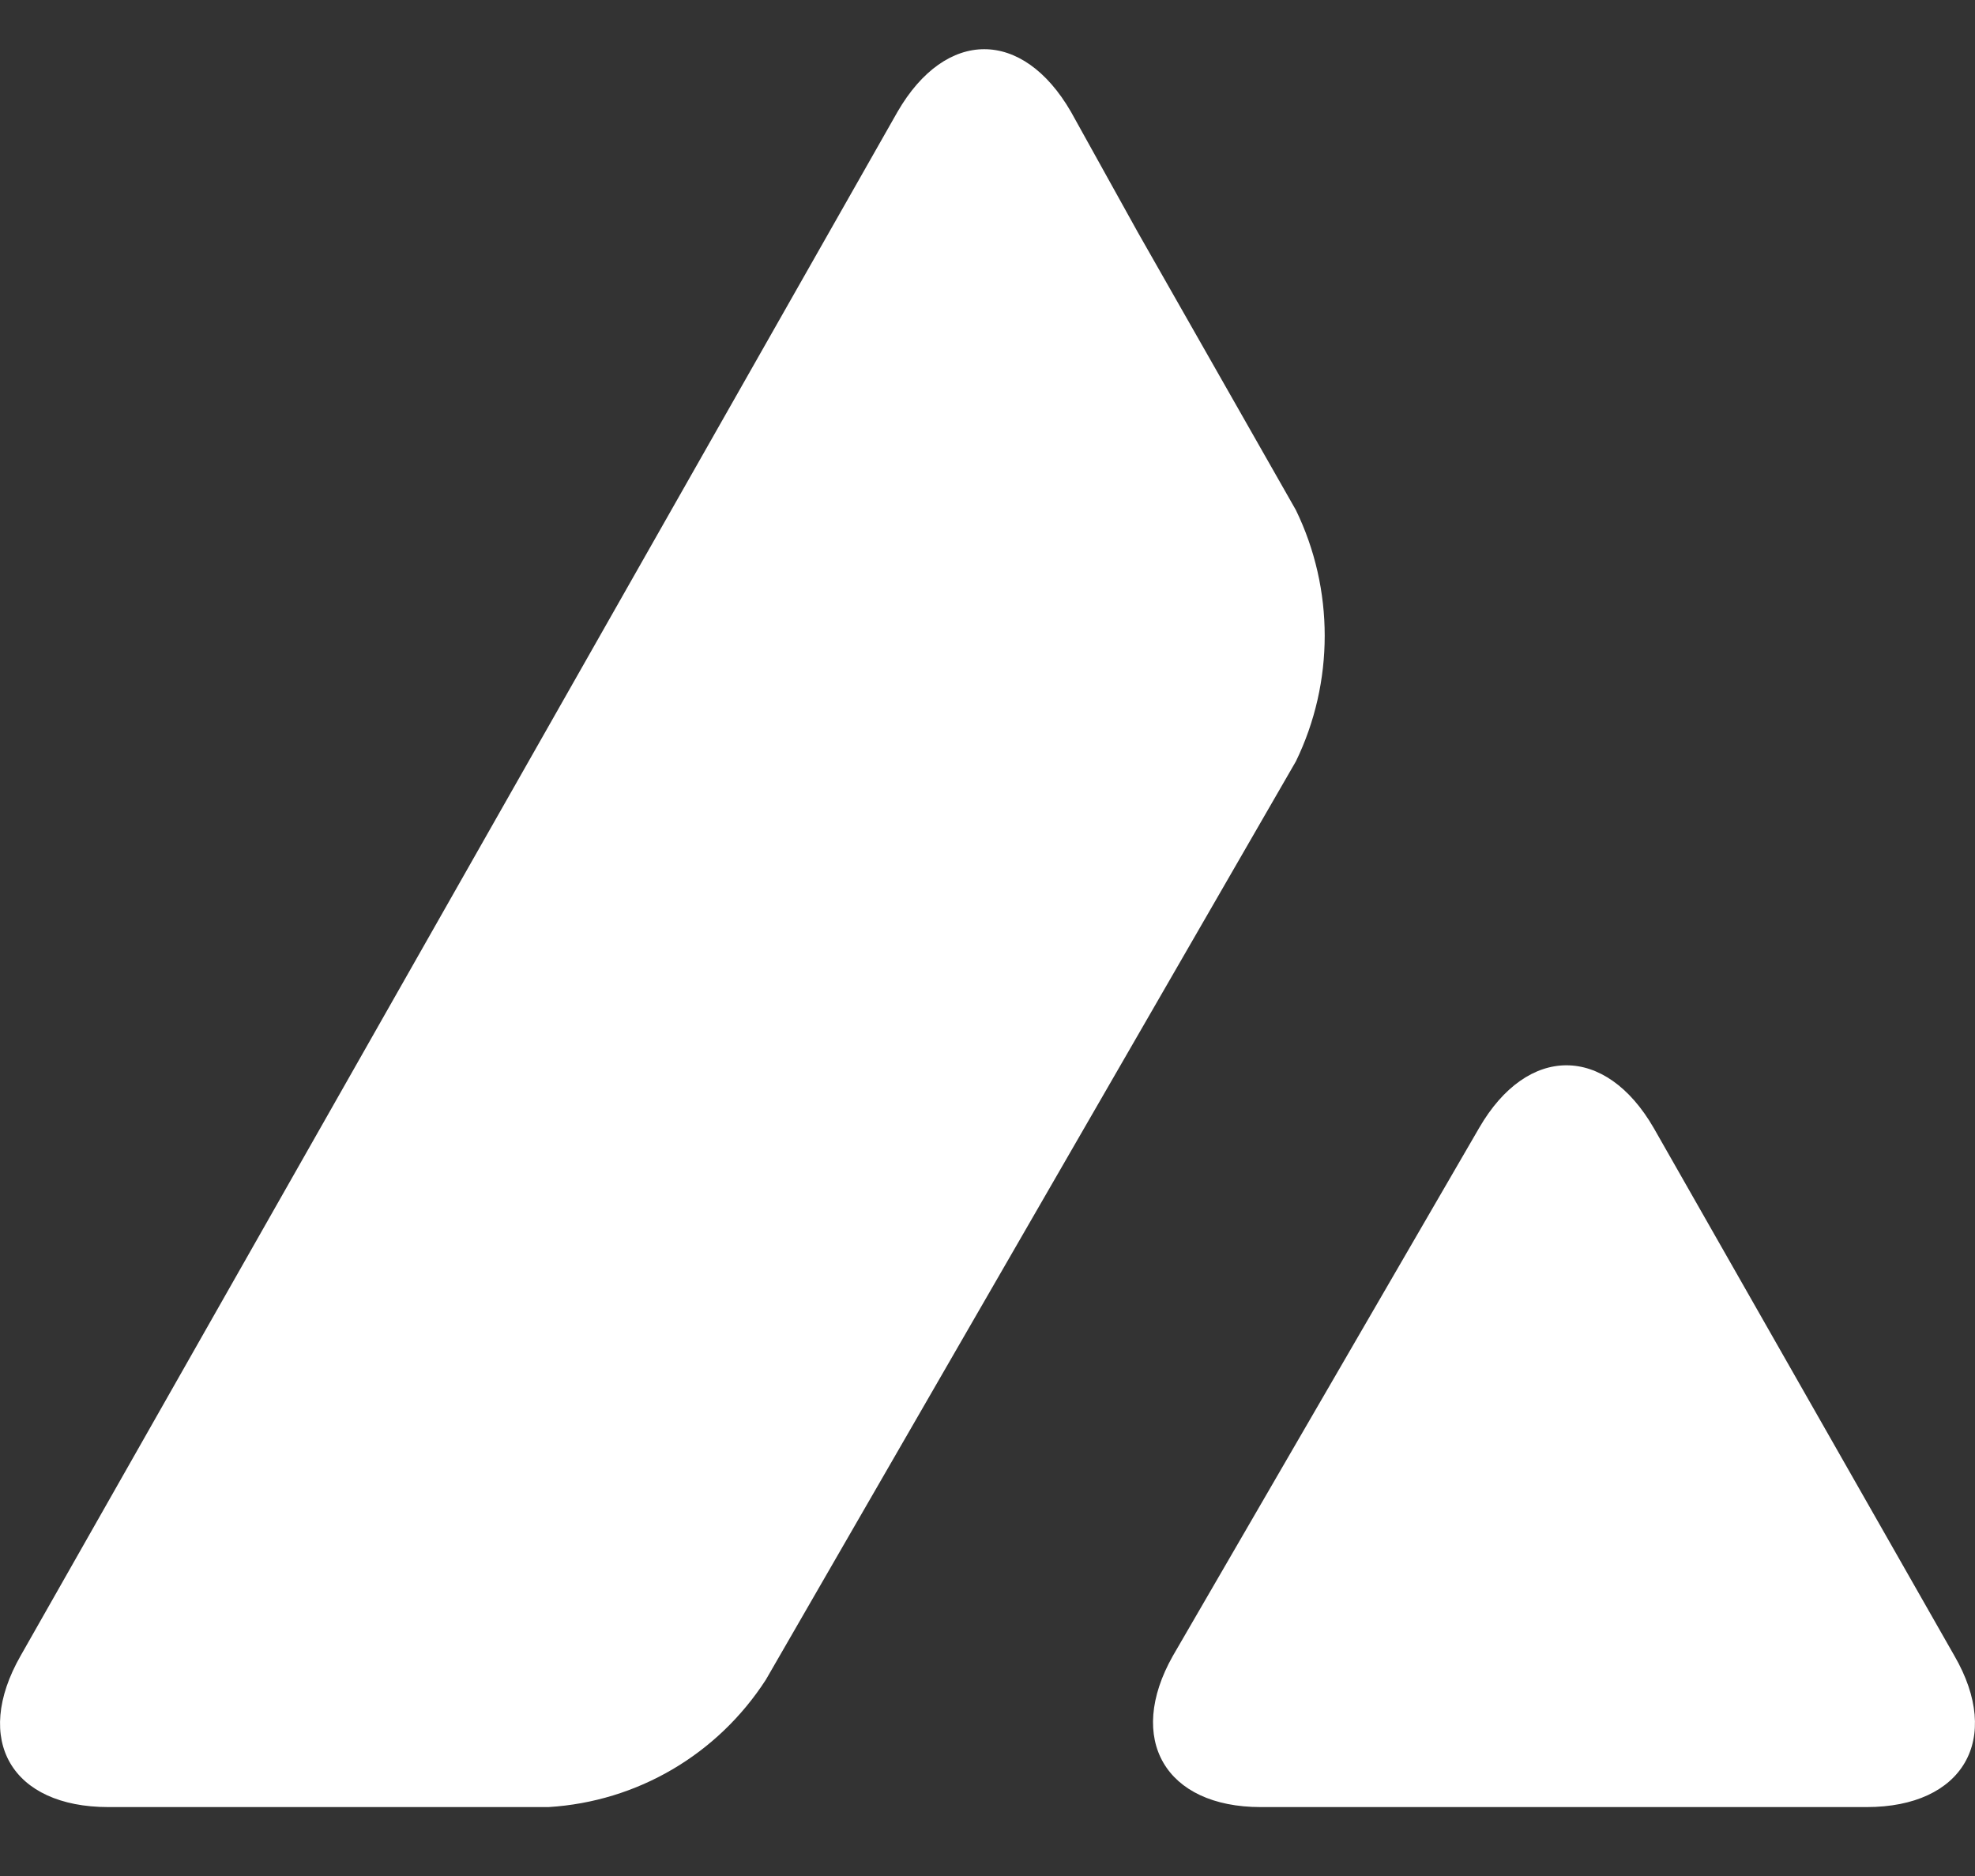 <svg width="20" height="19" viewBox="0 0 20 19" fill="none" xmlns="http://www.w3.org/2000/svg">
<rect x="0" y="0" width="20" height="19" fill="#333333" stroke="none"/>
<path d="M14.979 11.423C15.468 10.578 16.257 10.578 16.746 11.423L19.791 16.769C20.28 17.613 19.88 18.302 18.902 18.302H12.767C11.8 18.302 11.4 17.613 11.878 16.769L14.979 11.423ZM9.089 1.132C9.578 0.287 10.356 0.287 10.845 1.132L11.523 2.354L13.123 5.166C13.512 5.966 13.512 6.911 13.123 7.711L7.755 17.013C7.266 17.769 6.455 18.247 5.554 18.302H1.098C0.12 18.302 -0.28 17.625 0.209 16.769L9.089 1.132Z" fill="white"/>
</svg>

